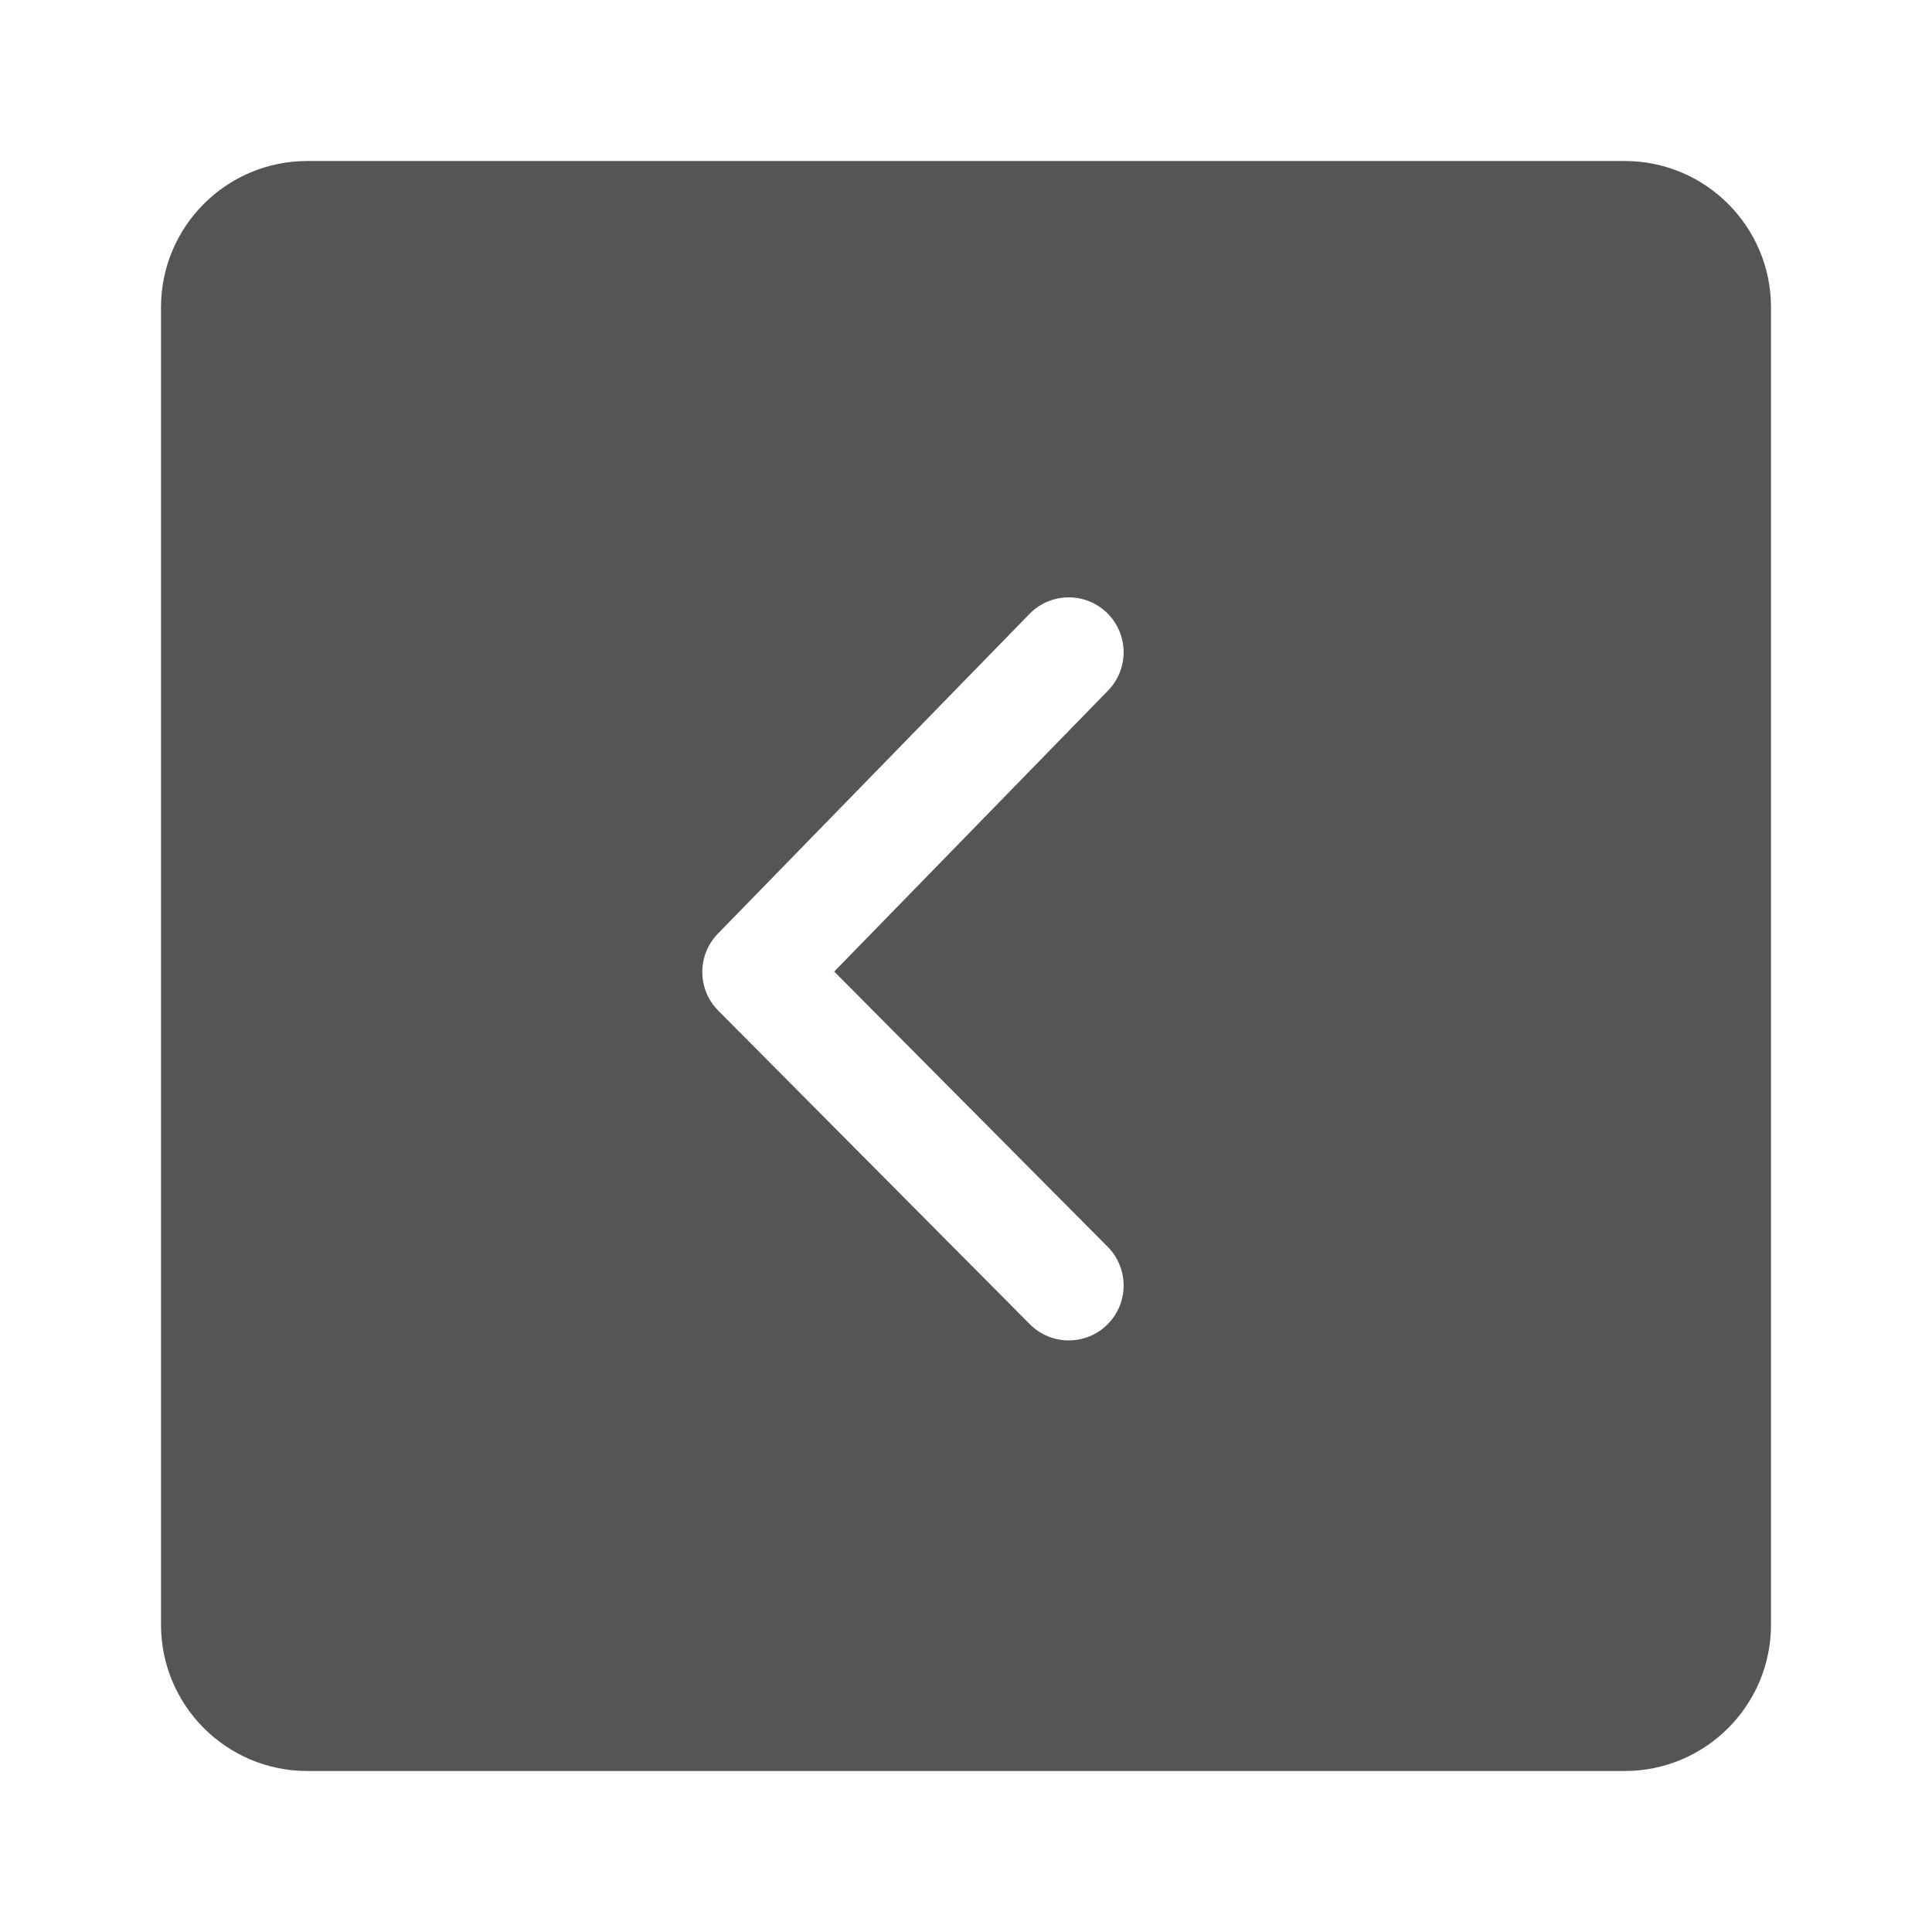 <svg xmlns="http://www.w3.org/2000/svg" width="24" height="24" viewBox="0 0 24 24">
  <path fill="#555" d="M3.818,2 L20.182,2 C21.186,2 22,2.814 22,3.818 L22,20.182 C22,21.186 21.186,22 20.182,22 L3.818,22 C2.814,22 2,21.186 2,20.182 L2,3.818 C2,2.814 2.814,2 3.818,2 Z M10.363,12.069 L13.765,8.578 C14.027,8.309 14.022,7.877 13.752,7.614 C13.482,7.351 13.051,7.357 12.788,7.627 L8.918,11.598 C8.658,11.865 8.66,12.291 8.923,12.555 L12.793,16.45 C13.058,16.717 13.49,16.718 13.757,16.453 C14.024,16.187 14.025,15.756 13.76,15.488 L10.363,12.069 Z"/>
</svg>
